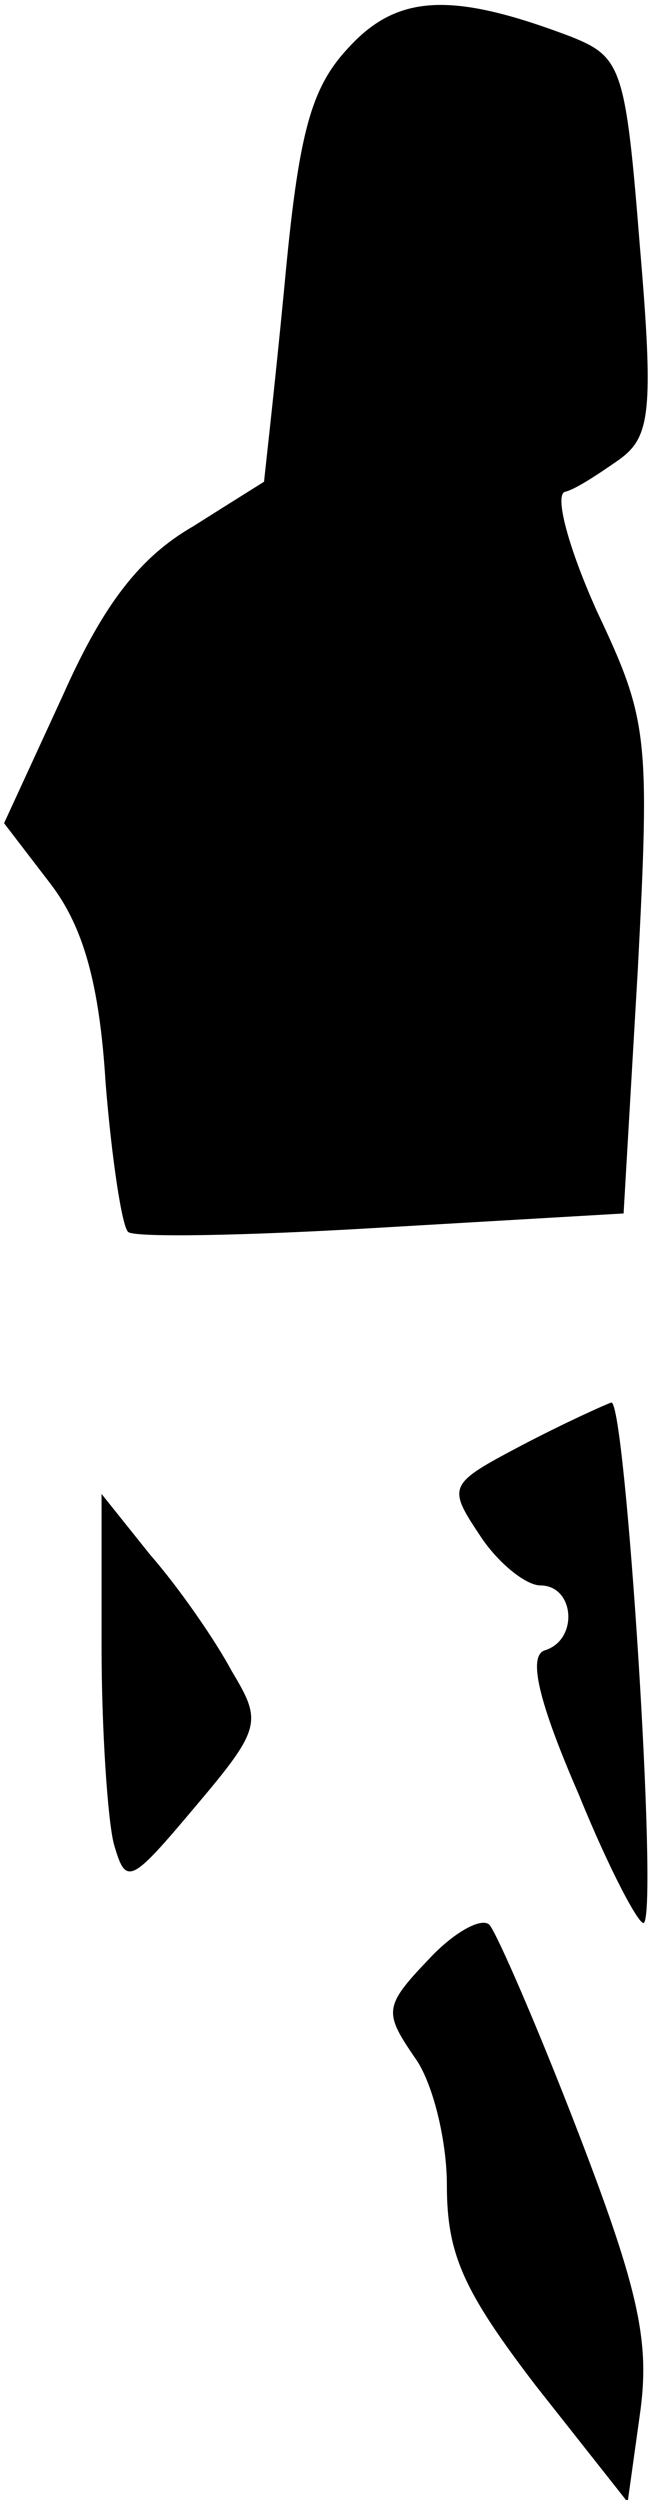 <?xml version="1.0" standalone="no"?>
<!DOCTYPE svg PUBLIC "-//W3C//DTD SVG 20010904//EN"
 "http://www.w3.org/TR/2001/REC-SVG-20010904/DTD/svg10.dtd">
<svg version="1.0" xmlns="http://www.w3.org/2000/svg"
 width="32pt" height="123pt" viewBox="0 0 32 123"
 preserveAspectRatio="xMidYMid meet">
<g transform="translate(0,123) scale(0.1,-0.1)"
fill="#000000" stroke="none">
<path fill="#000000" stroke="none" d="M172 1207 c-19 -20 -25 -42 -32 -118
-5 -52 -10 -95 -10 -96 0 0 -16 -10 -35 -22 -26 -15 -44 -38 -64 -83 l-29 -63
23 -30 c16 -21 24 -49 27 -98 3 -37 8 -70 11 -73 2 -3 58 -2 124 2 l120 7 7
120 c6 115 5 123 -20 176 -14 31 -21 57 -16 59 5 1 17 9 27 16 15 11 17 23 10
105 -7 88 -9 93 -34 103 -58 22 -85 21 -109 -5z"/>
<path fill="#000000" stroke="none" d="M257 519 c-36 -19 -37 -20 -21 -44 9
-14 23 -25 30 -25 17 0 19 -27 2 -32 -8 -3 -3 -25 17 -71 15 -37 30 -65 32
-63 7 7 -9 256 -16 256 -3 -1 -23 -10 -44 -21z"/>
<path fill="#000000" stroke="none" d="M50 420 c0 -41 3 -85 6 -97 6 -21 8
-20 40 18 33 39 33 42 18 67 -8 15 -26 41 -40 57 l-24 30 0 -75z"/>
<path fill="#000000" stroke="none" d="M211 266 c-22 -23 -22 -26 -7 -48 9
-12 16 -41 16 -63 0 -34 8 -52 44 -99 l45 -57 6 43 c5 35 0 60 -30 138 -20 52
-40 98 -44 103 -4 4 -18 -4 -30 -17z"/>
</g>
</svg>

